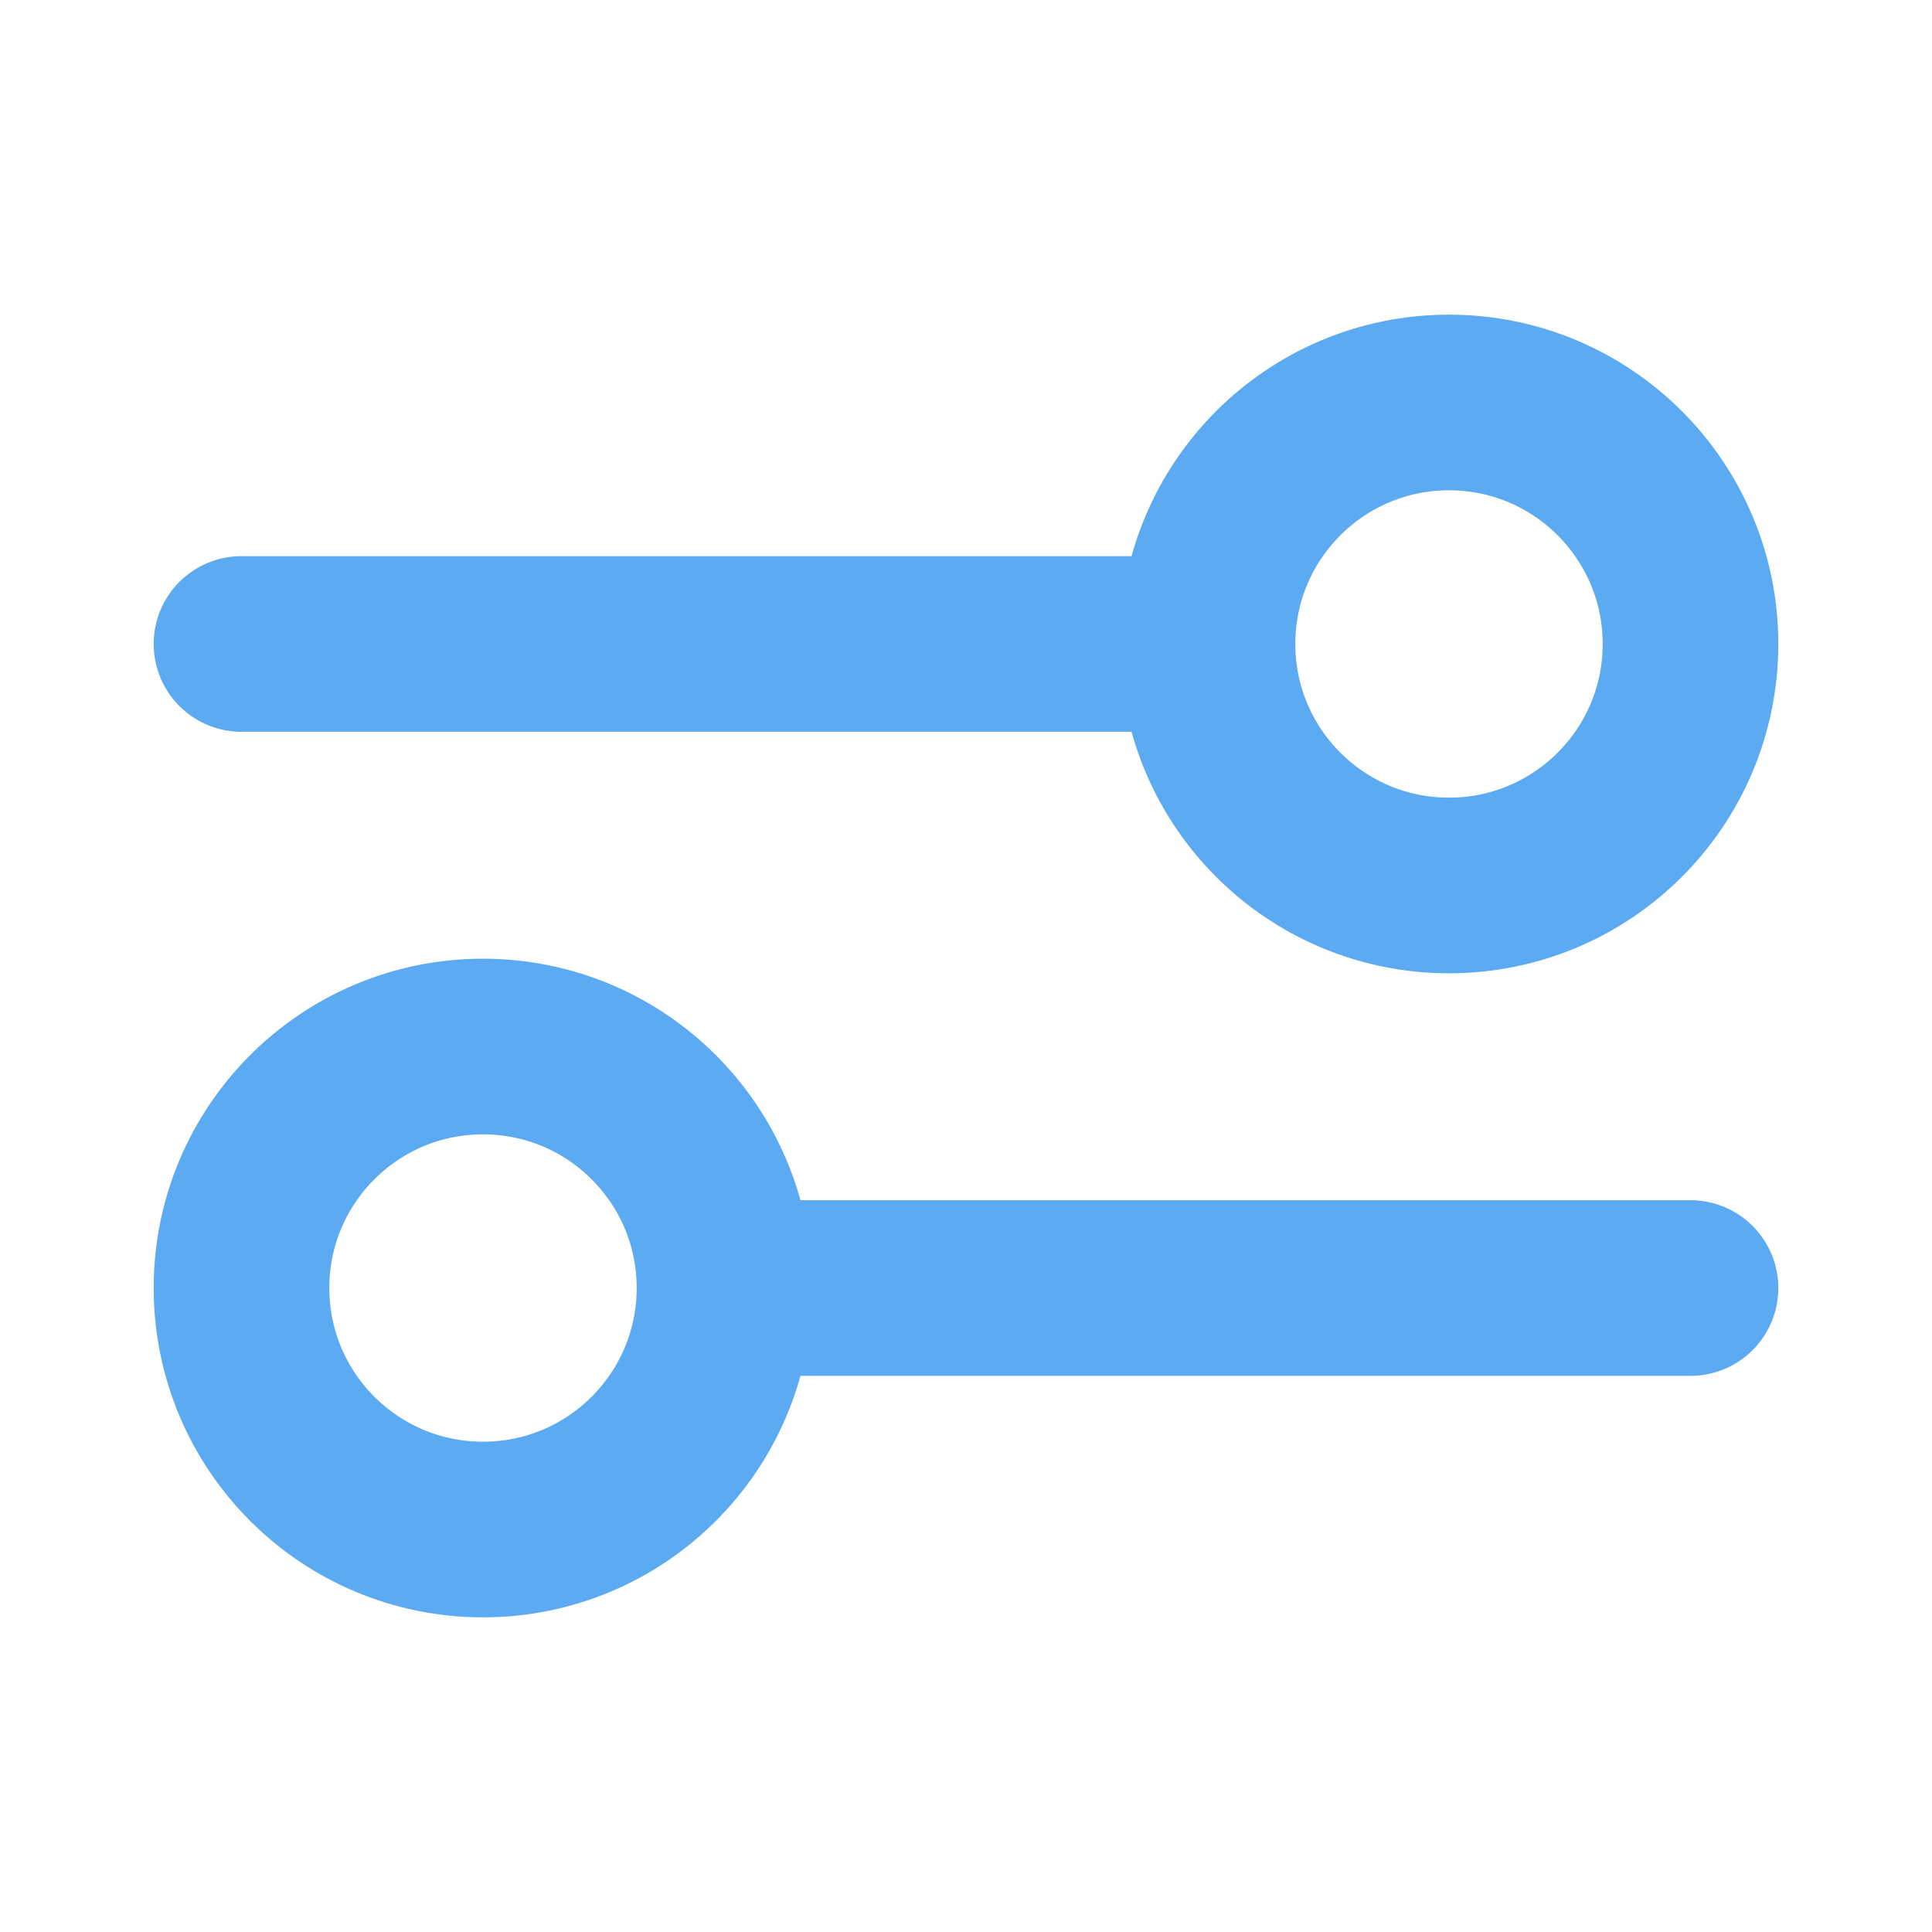 <svg width="22" height="22" viewBox="0 0 22 22" fill="none" xmlns="http://www.w3.org/2000/svg">
<path d="M2.75 7.333L13.75 7.333M13.75 7.333C13.75 8.852 14.981 10.083 16.5 10.083C18.019 10.083 19.25 8.852 19.25 7.333C19.25 5.815 18.019 4.583 16.5 4.583C14.981 4.583 13.75 5.815 13.75 7.333ZM8.25 14.667L19.25 14.667M8.25 14.667C8.25 16.186 7.019 17.417 5.5 17.417C3.981 17.417 2.75 16.186 2.75 14.667C2.75 13.148 3.981 11.917 5.5 11.917C7.019 11.917 8.25 13.148 8.25 14.667Z" stroke="#5BAAF2" stroke-width="2" stroke-linecap="round" stroke-linejoin="round"/>
</svg>
